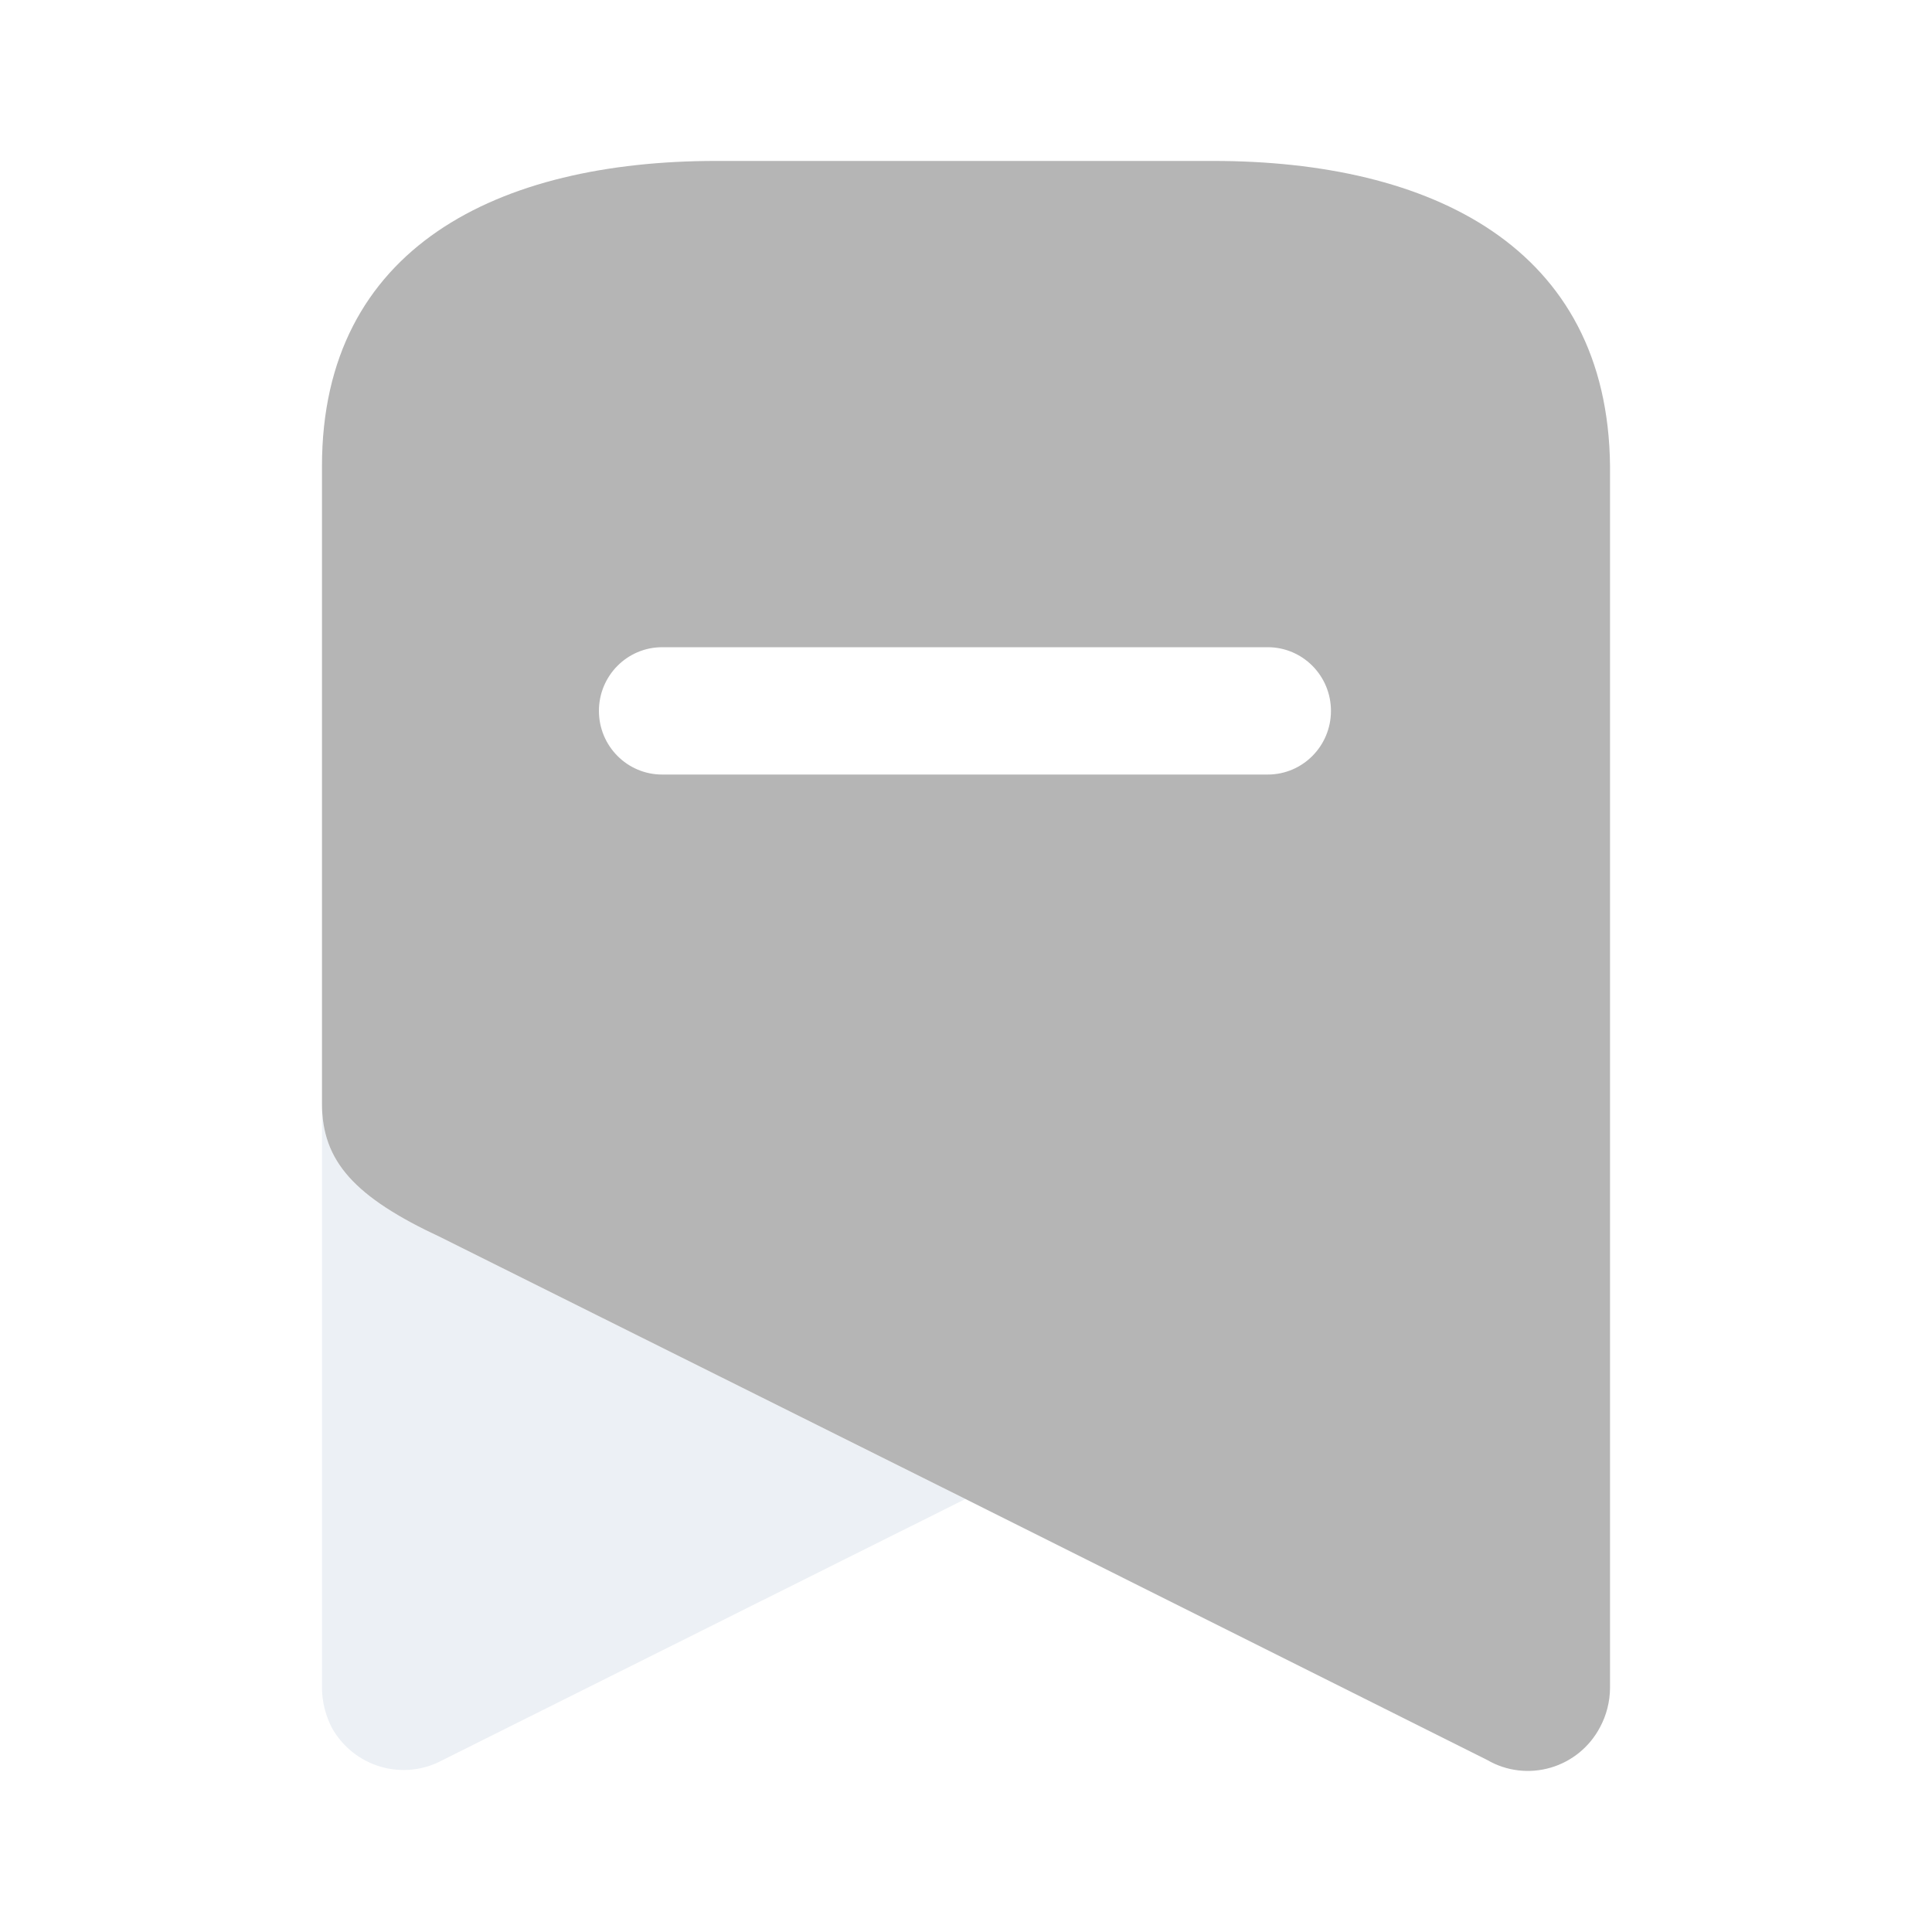 <svg width="20" height="20" viewBox="0 0 20 20" fill="none" xmlns="http://www.w3.org/2000/svg">
<path opacity="0.4" d="M9.993 15.518L4.583 18.22C4.174 18.442 3.665 18.294 3.436 17.887C3.37 17.759 3.334 17.617 3.333 17.472V11.424C3.333 12.024 3.671 12.394 4.561 12.808L9.993 15.518Z" fill="#CFDBE6"/>
<path fill-rule="evenodd" clip-rule="evenodd" d="M7.413 1.666H12.558C14.814 1.666 16.645 2.554 16.667 4.827V17.472C16.666 17.614 16.631 17.754 16.564 17.879C16.457 18.083 16.272 18.235 16.051 18.299C15.831 18.363 15.594 18.335 15.395 18.219L9.993 15.517L4.561 12.808C3.671 12.393 3.333 12.023 3.333 11.423V4.827C3.333 2.554 5.164 1.666 7.413 1.666ZM6.854 8.018H13.124C13.485 8.018 13.778 7.723 13.778 7.359C13.778 6.995 13.485 6.7 13.124 6.7H6.854C6.493 6.7 6.2 6.995 6.2 7.359C6.2 7.723 6.493 8.018 6.854 8.018Z" fill="#B5B5B5"/>
</svg>
